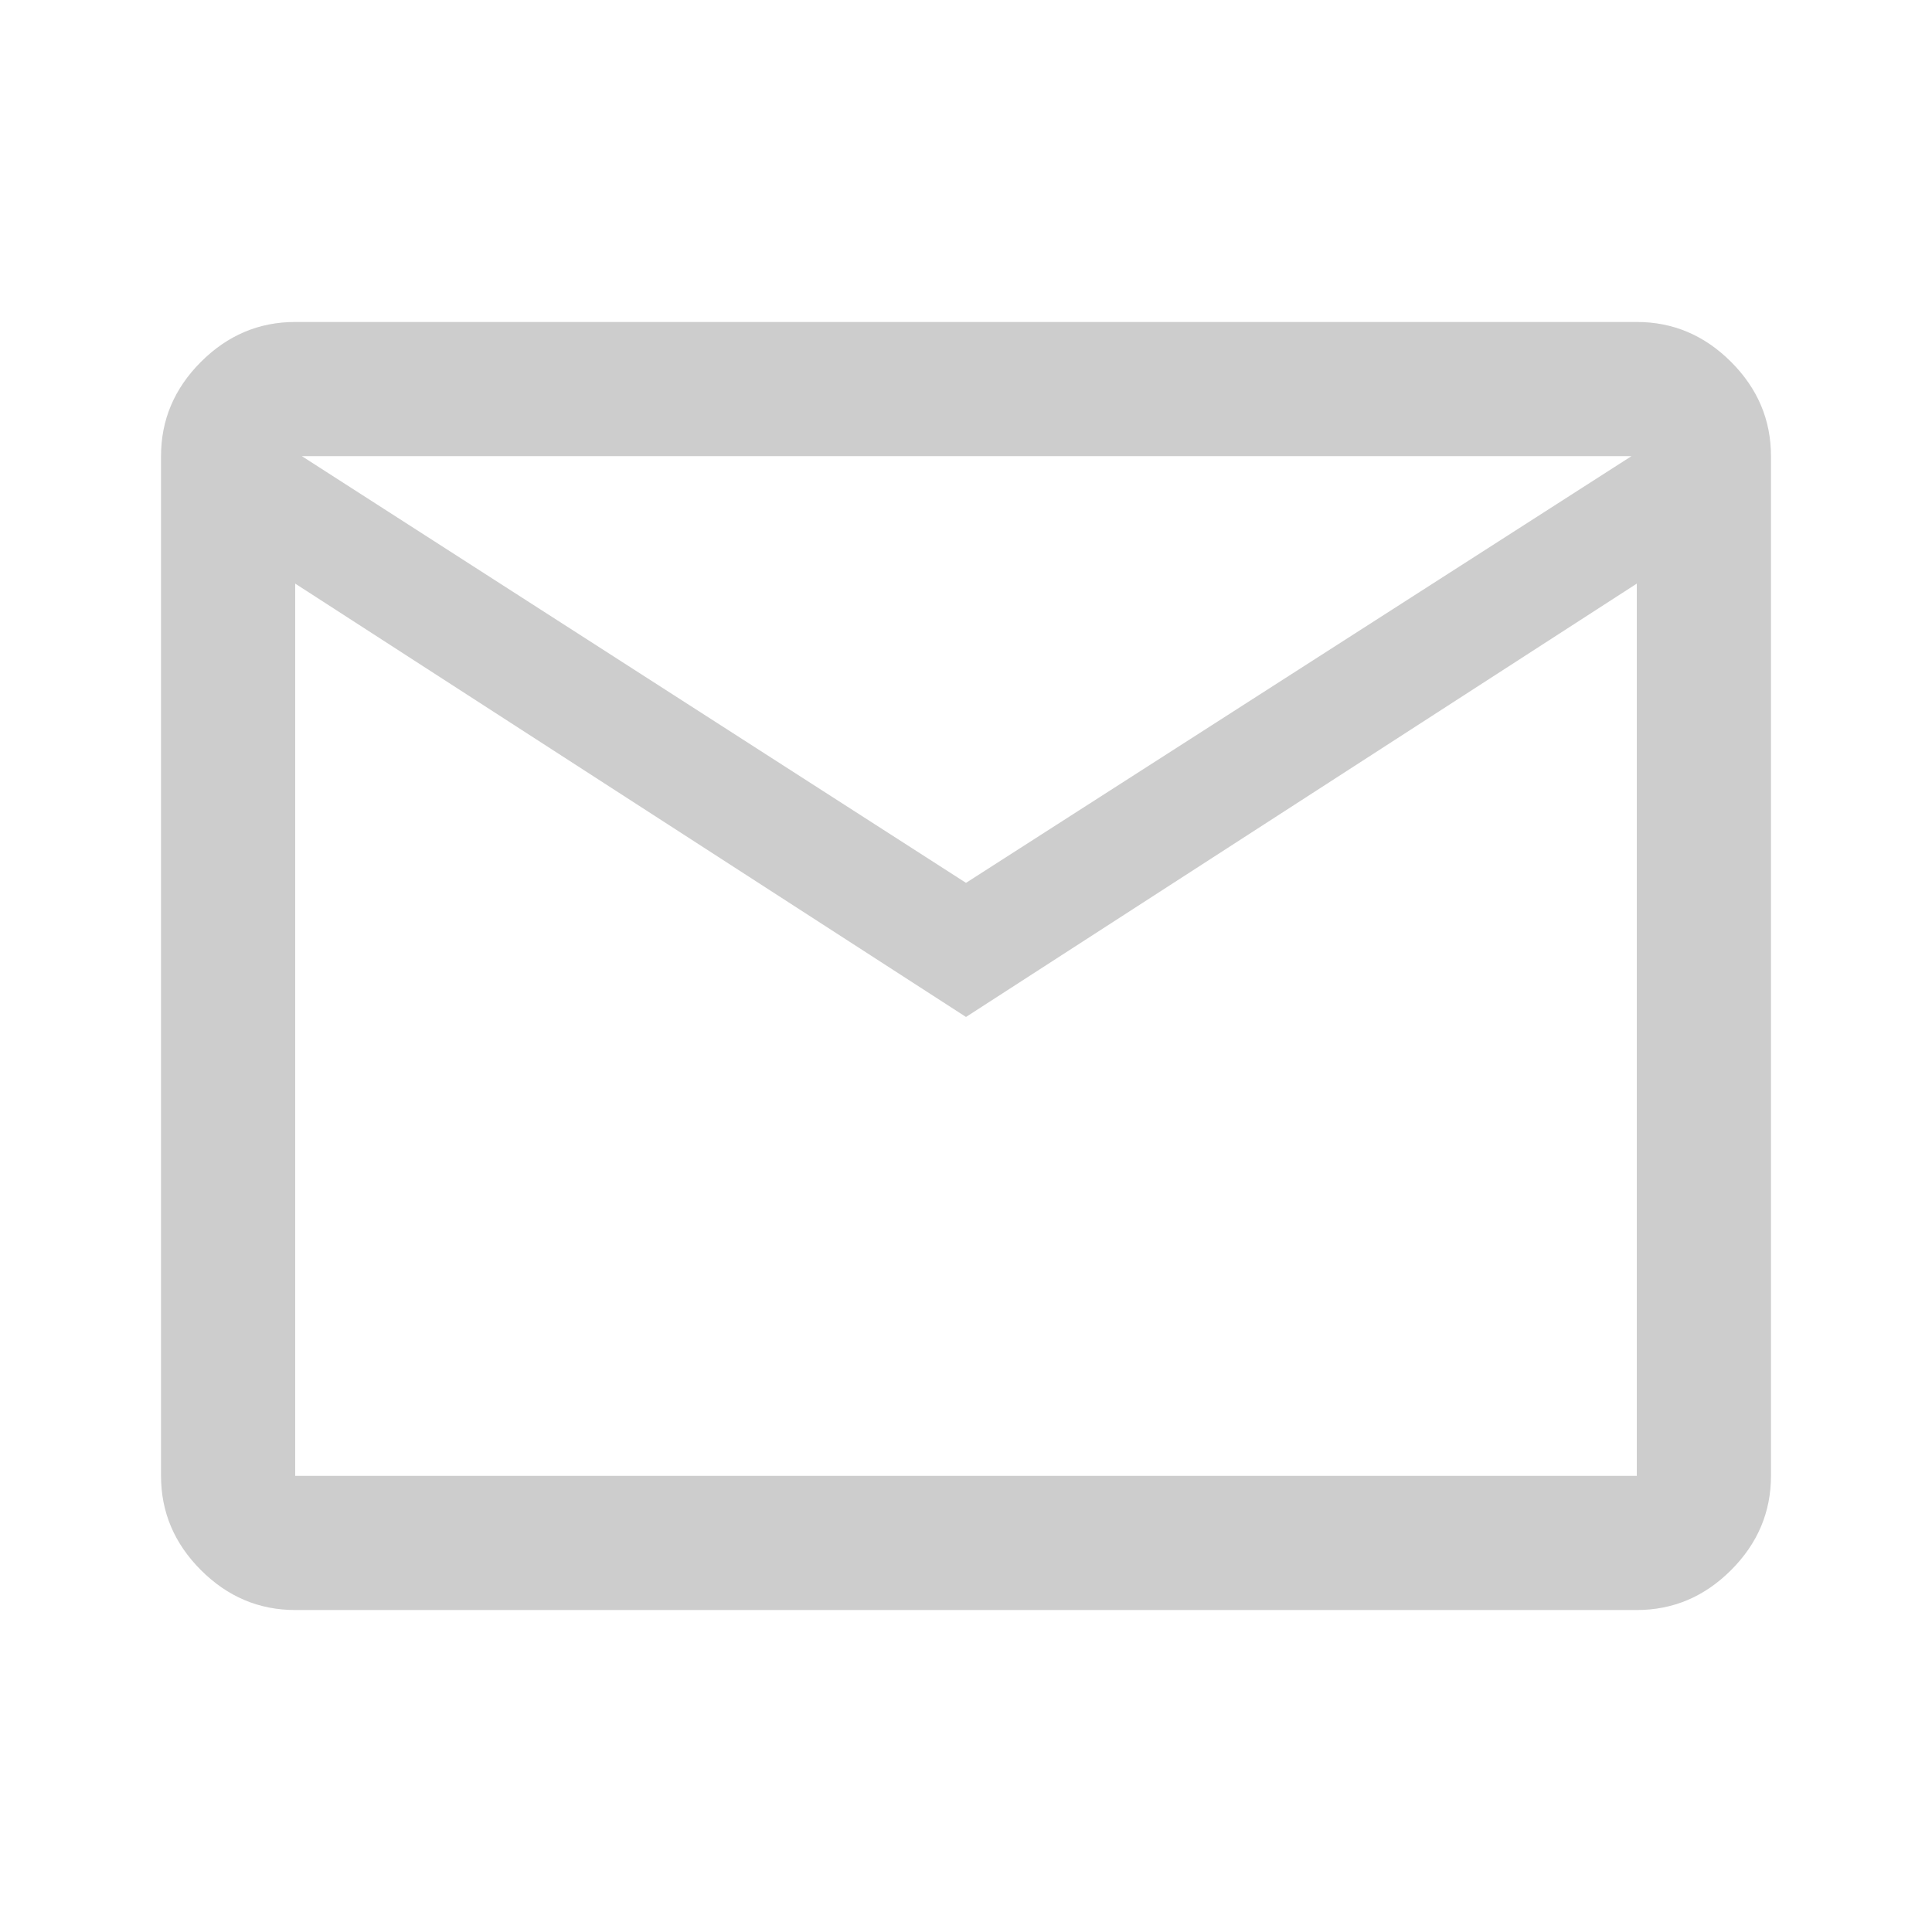 <svg width="29" height="29" viewBox="0 0 29 29" fill="none" xmlns="http://www.w3.org/2000/svg">
<path d="M4.431 24.167C3.887 24.167 3.415 23.967 3.016 23.568C2.616 23.168 2.417 22.696 2.417 22.153V6.847C2.417 6.304 2.616 5.832 3.016 5.432C3.415 5.033 3.887 4.833 4.431 4.833H24.569C25.113 4.833 25.585 5.033 25.984 5.432C26.384 5.832 26.583 6.304 26.583 6.847V22.153C26.583 22.696 26.384 23.168 25.984 23.568C25.585 23.967 25.113 24.167 24.569 24.167H4.431ZM14.5 15.265L4.431 8.76V22.153H24.569V8.76L14.5 15.265ZM14.5 13.252L24.489 6.847H4.531L14.5 13.252ZM4.431 8.76V6.847V22.153V8.76Z" fill="#CDCDCD"/>
</svg>
